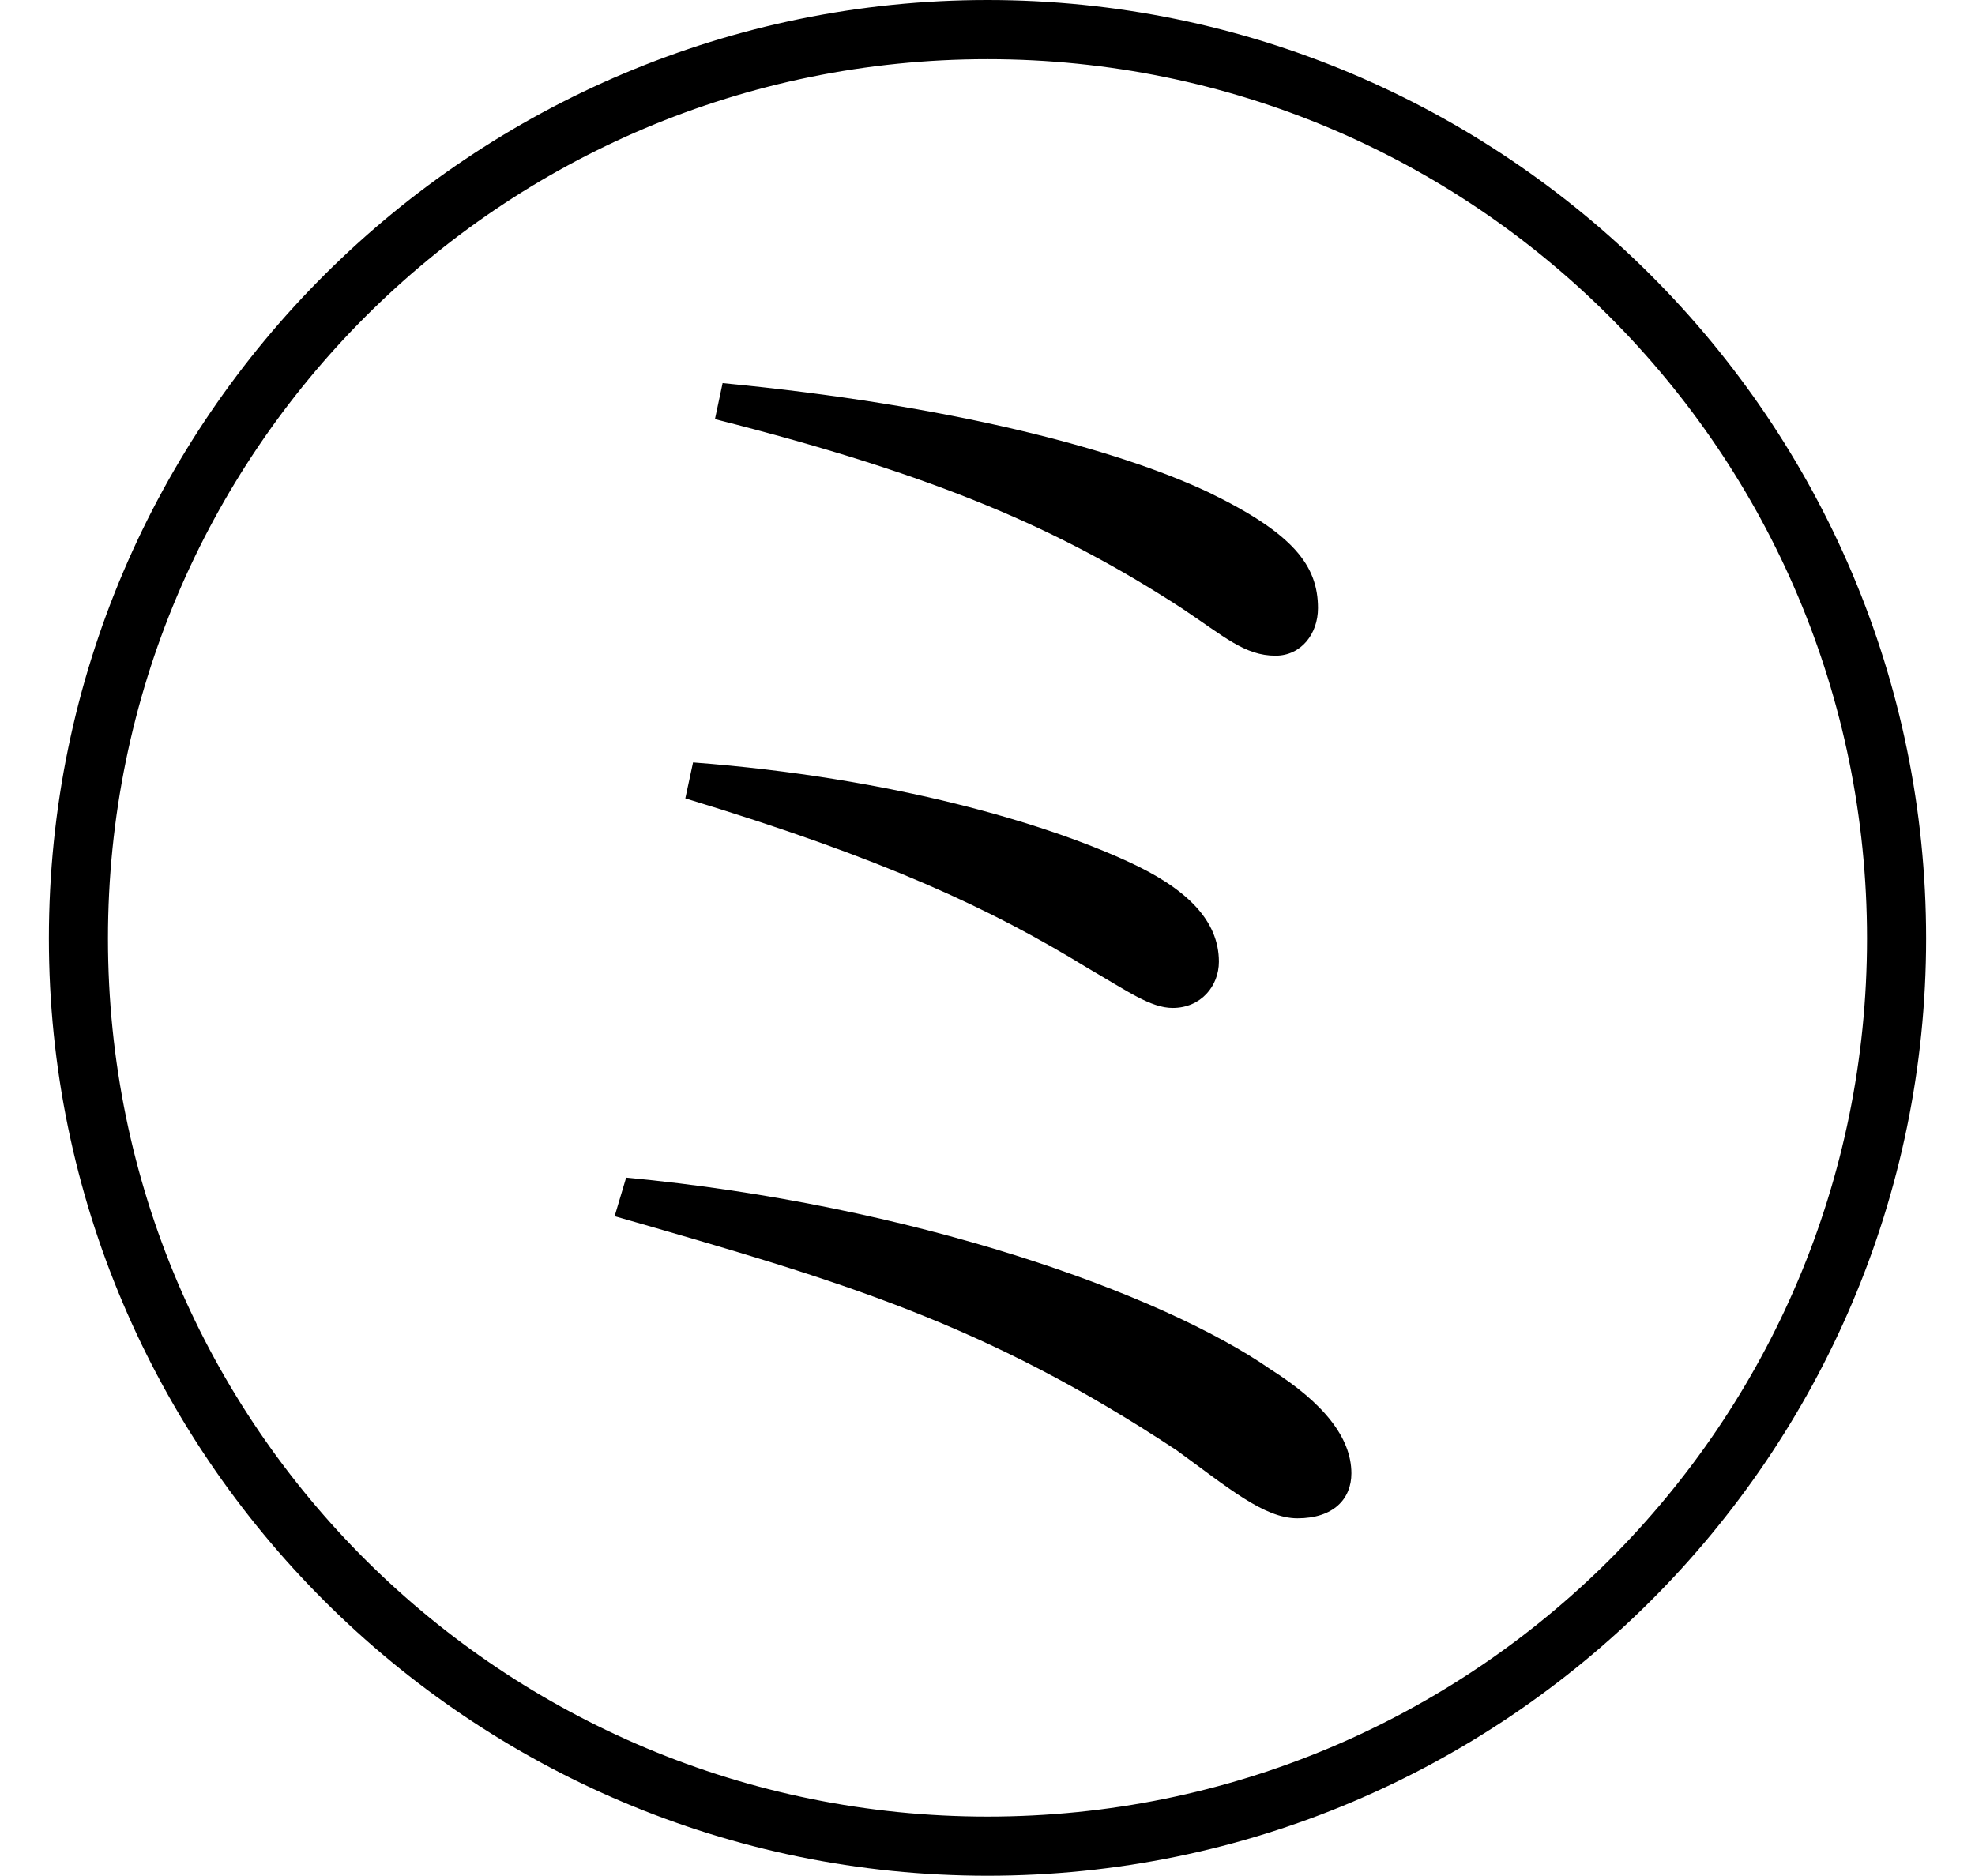 <svg height="22.797" viewBox="0 0 24 22.797" width="24" xmlns="http://www.w3.org/2000/svg">
<path d="M12,20.5 C5.766,20.5 0.594,15.438 0.594,9.094 C0.594,2.812 5.719,-2.297 12,-2.297 C18.281,-2.297 23.406,2.812 23.406,9.094 C23.406,15.391 18.281,20.5 12,20.5 Z M12,-1.578 C6.141,-1.578 1.312,3.141 1.312,9.094 C1.312,15 6.094,19.781 12,19.781 C17.906,19.781 22.688,15 22.688,9.094 C22.688,3.188 17.906,-1.578 12,-1.578 Z M15.766,2.047 C16.203,2.047 16.422,2.281 16.422,2.594 C16.422,3.031 16.078,3.453 15.438,3.859 C14.109,4.781 11.094,5.859 7.609,6.188 L7.469,5.719 C10.25,4.922 11.953,4.422 14.297,2.875 C14.922,2.422 15.359,2.047 15.766,2.047 Z M14.25,8.25 C14.594,8.25 14.812,8.516 14.812,8.812 C14.812,9.312 14.422,9.703 13.703,10.031 C12.719,10.484 10.875,11.047 8.422,11.234 L8.328,10.797 C10.75,10.062 12.047,9.453 13.219,8.734 C13.703,8.453 13.984,8.25 14.25,8.25 Z M15.5,12.531 C15.812,12.531 16.016,12.797 16.016,13.109 C16.016,13.625 15.719,14.016 14.688,14.516 C13.562,15.047 11.547,15.578 8.781,15.844 L8.688,15.406 C11.406,14.719 12.891,14.062 14.359,13.109 C14.875,12.766 15.125,12.531 15.5,12.531 Z" transform="translate(0, 20.5) scale(1, -1)"/>
</svg>